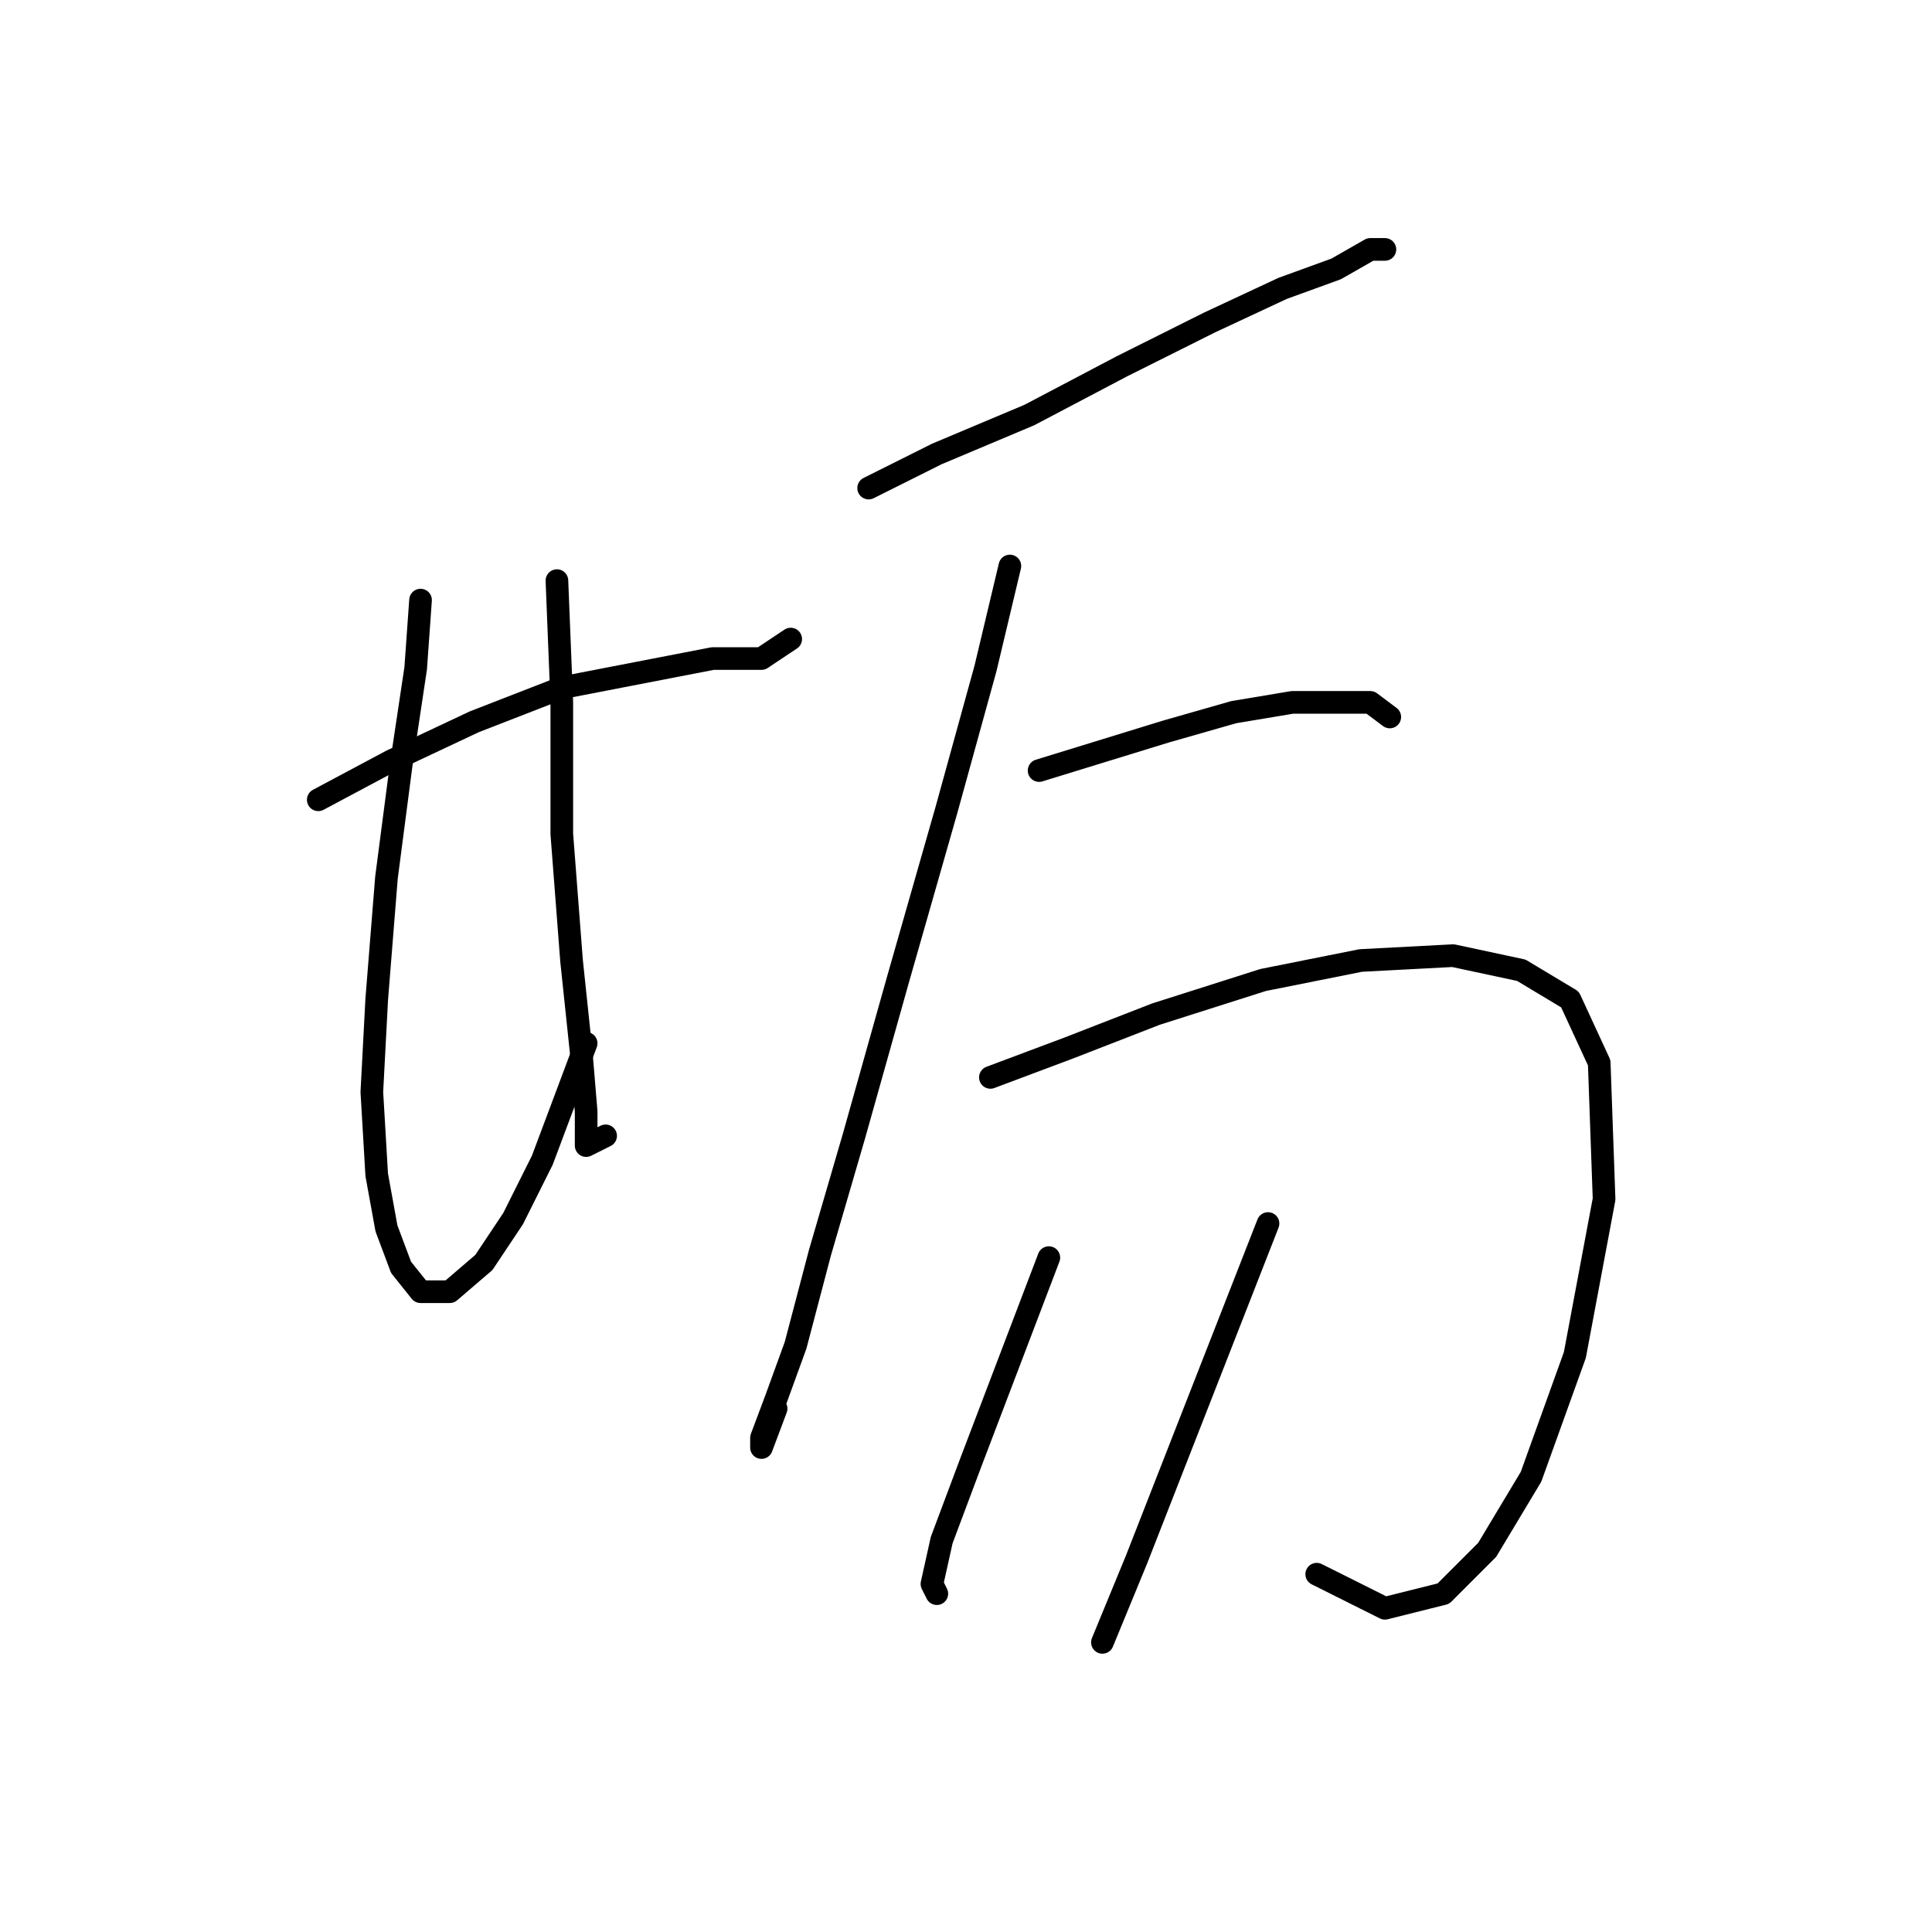 <?xml version="1.0" standalone="no"?>
    <svg width="256" height="256" xmlns="http://www.w3.org/2000/svg" version="1.1">
    <polyline stroke="black" stroke-width="3" stroke-linecap="round" fill="transparent" stroke-linejoin="round" points="42.172 105.976 51.853 100.813 62.824 95.65 74.441 91.132 94.447 87.26 100.901 87.26 104.773 84.679 104.773 84.679 " />
        <polyline stroke="black" stroke-width="3" stroke-linecap="round" fill="transparent" stroke-linejoin="round" points="55.725 79.516 55.08 88.551 53.143 101.458 51.207 116.302 49.917 132.436 49.271 144.698 49.917 155.669 51.207 162.768 53.143 167.931 55.725 171.158 59.597 171.158 64.115 167.285 67.987 161.477 71.859 153.733 77.667 138.244 77.667 138.244 " />
        <polyline stroke="black" stroke-width="3" stroke-linecap="round" fill="transparent" stroke-linejoin="round" points="73.795 76.934 74.441 93.068 74.441 110.493 75.731 127.273 77.022 139.535 77.667 147.279 77.667 151.797 80.249 150.506 80.249 150.506 " />
        <polyline stroke="black" stroke-width="3" stroke-linecap="round" fill="transparent" stroke-linejoin="round" points="115.099 64.672 124.134 60.155 136.396 54.992 148.658 48.538 160.274 42.73 169.955 38.212 177.054 35.631 181.571 33.049 183.507 33.049 183.507 33.049 " />
        <polyline stroke="black" stroke-width="3" stroke-linecap="round" fill="transparent" stroke-linejoin="round" points="133.814 74.998 130.587 88.551 125.424 107.266 118.971 129.854 113.163 150.506 108.645 165.995 105.418 178.257 102.837 185.356 100.901 190.519 100.901 191.809 102.837 186.646 102.837 186.646 " />
        <polyline stroke="black" stroke-width="3" stroke-linecap="round" fill="transparent" stroke-linejoin="round" points="137.686 102.103 146.076 99.522 154.466 96.941 163.501 94.359 171.245 93.068 177.054 93.068 181.571 93.068 184.153 95.004 184.153 95.004 " />
        <polyline stroke="black" stroke-width="3" stroke-linecap="round" fill="transparent" stroke-linejoin="round" points="131.233 142.762 141.559 138.889 153.175 134.372 167.373 129.854 180.281 127.273 192.543 126.627 201.578 128.563 208.031 132.436 211.904 140.825 212.549 158.896 208.677 179.547 202.868 195.682 197.06 205.362 191.252 211.17 183.507 213.106 174.472 208.589 174.472 208.589 " />
        <polyline stroke="black" stroke-width="3" stroke-linecap="round" fill="transparent" stroke-linejoin="round" points="138.977 166.64 128.651 193.745 124.779 204.071 123.488 209.88 124.134 211.17 124.134 211.17 " />
        <polyline stroke="black" stroke-width="3" stroke-linecap="round" fill="transparent" stroke-linejoin="round" points="168.019 162.123 156.402 191.809 150.594 206.653 146.076 217.624 146.076 217.624 " />
        </svg>